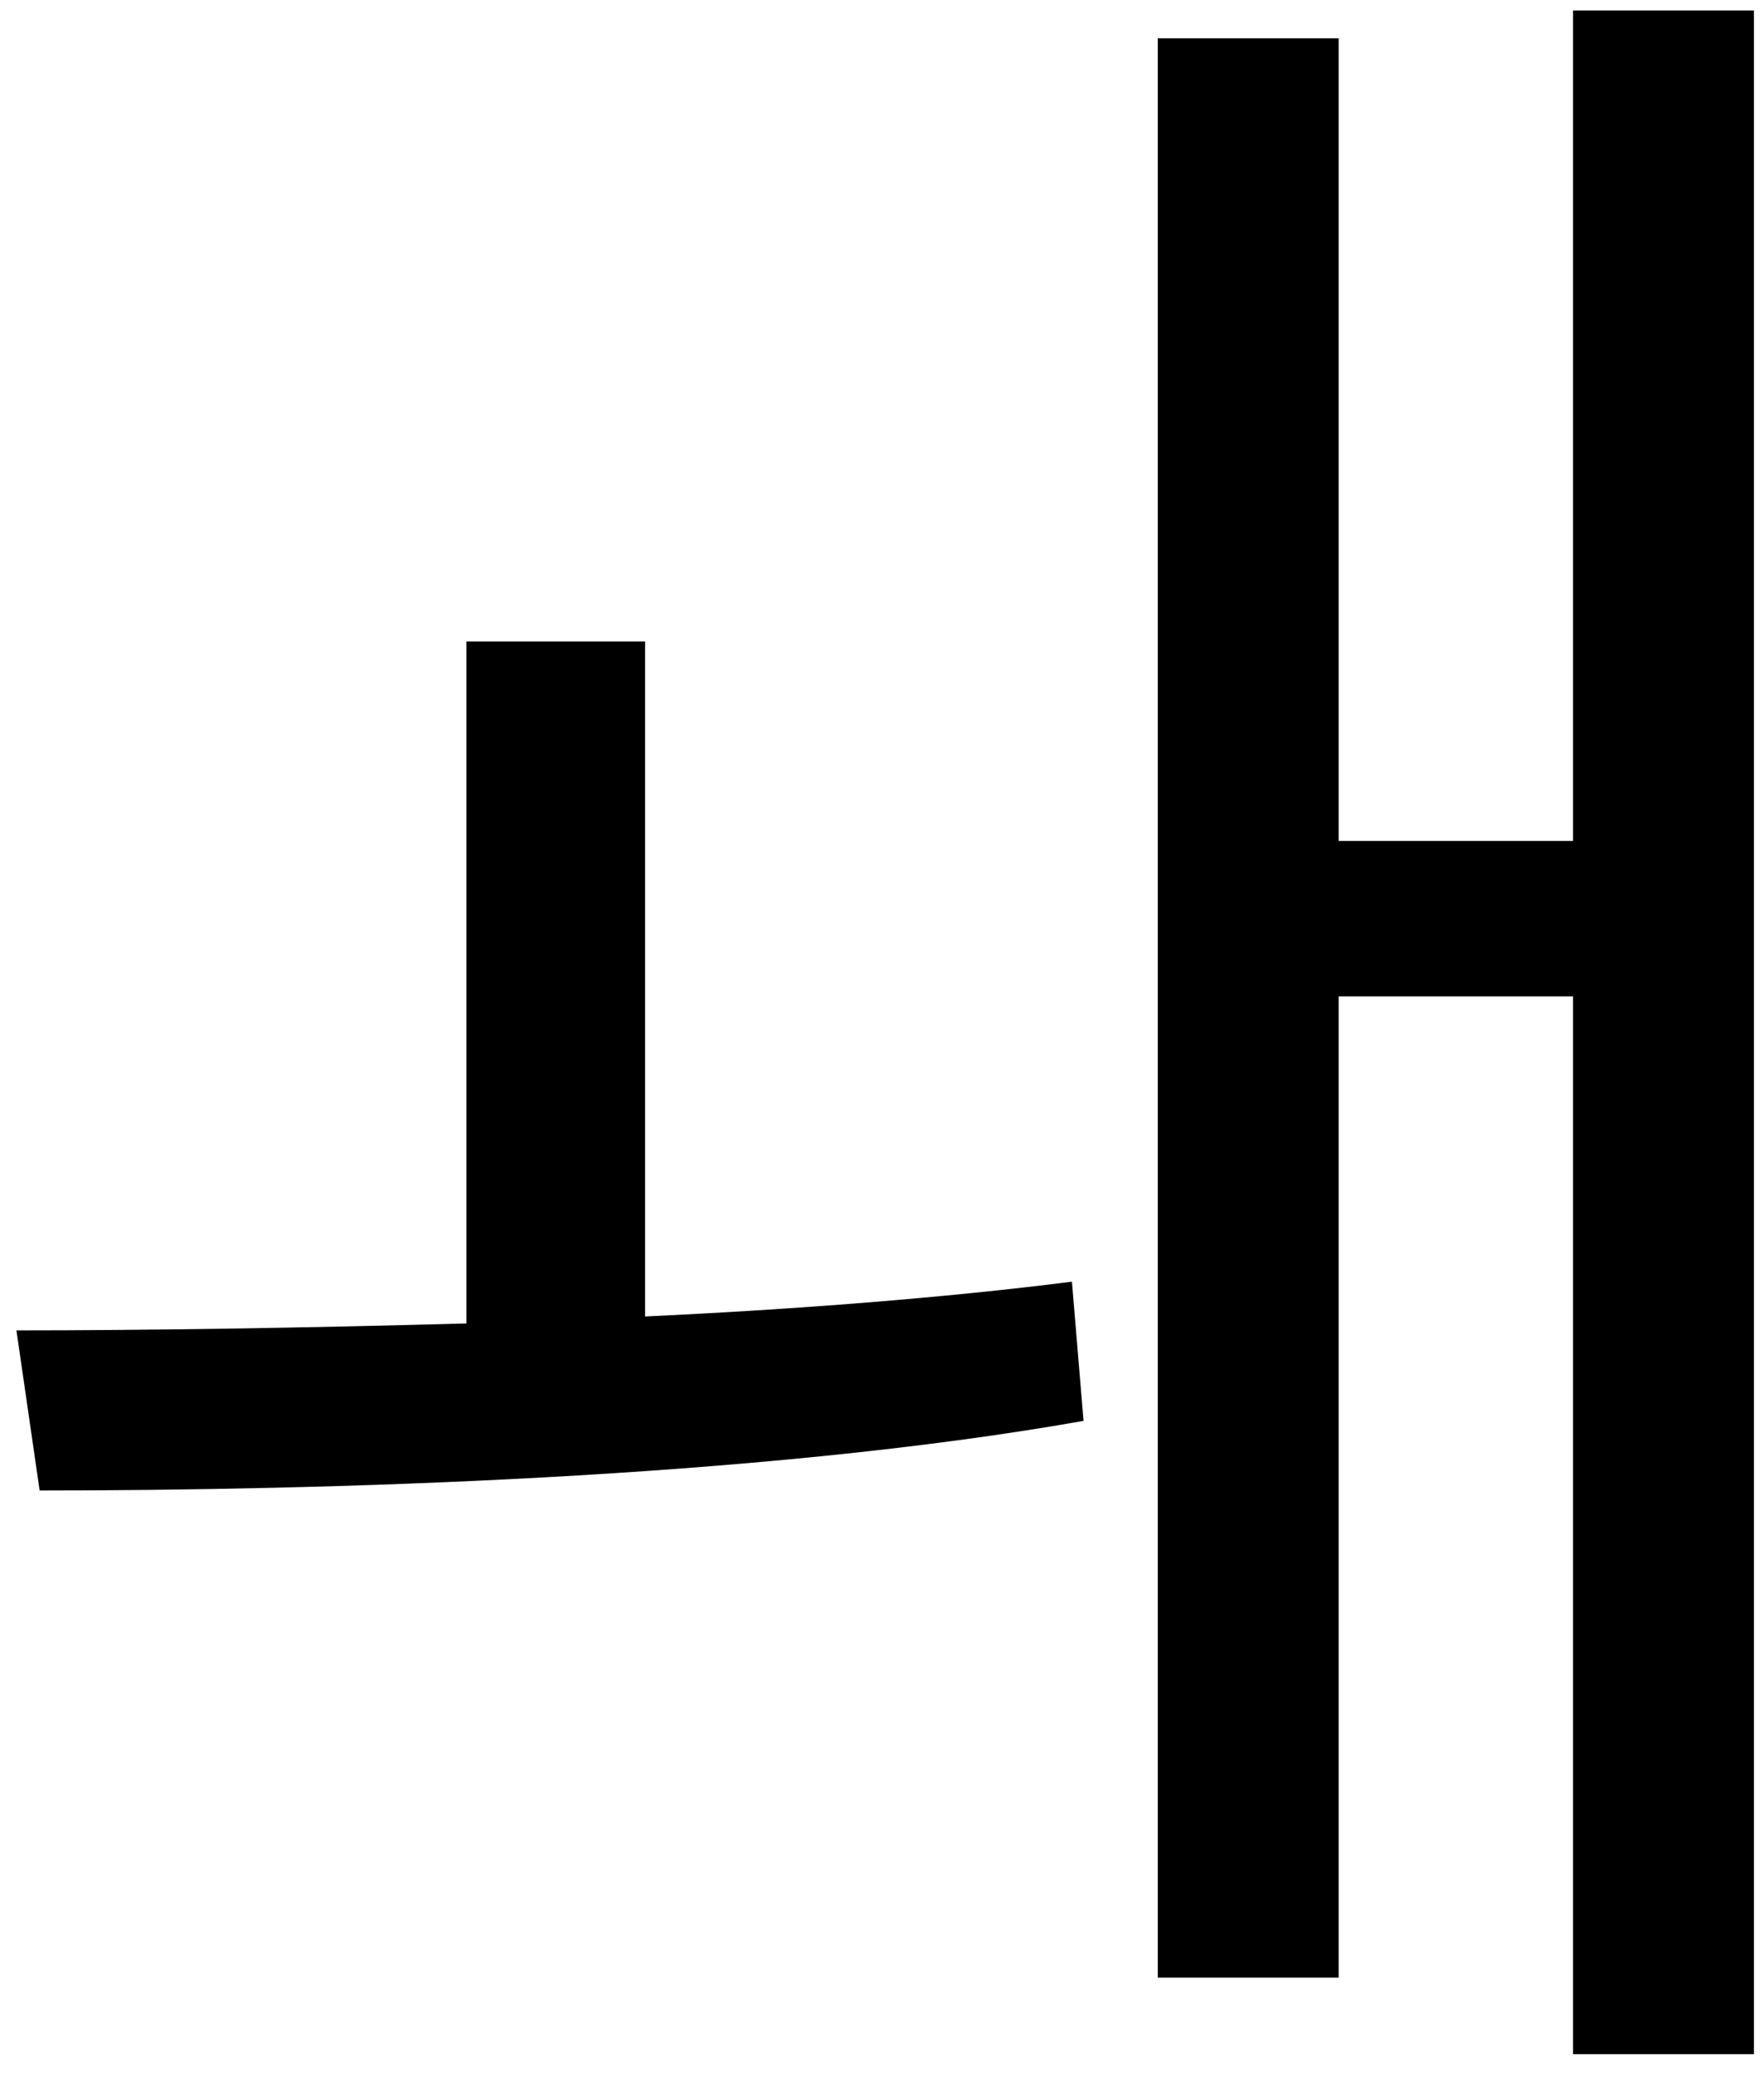 <svg width="73" height="86" viewBox="0 0 73 86" fill="none" xmlns="http://www.w3.org/2000/svg">
<path d="M26.696 26.544H19.304V54.768C12.392 54.96 5.864 55.056 0.68 55.056L1.64 61.68C13.16 61.68 31.304 61.2 44.84 58.8L44.36 53.04C39.08 53.712 32.84 54.192 26.696 54.48V26.544ZM65.096 0.432V34.8H55.4V1.584H47.912V81.84H55.4V41.232H65.096V85.008H72.584V0.432H65.096Z" fill="black"/>
</svg>

